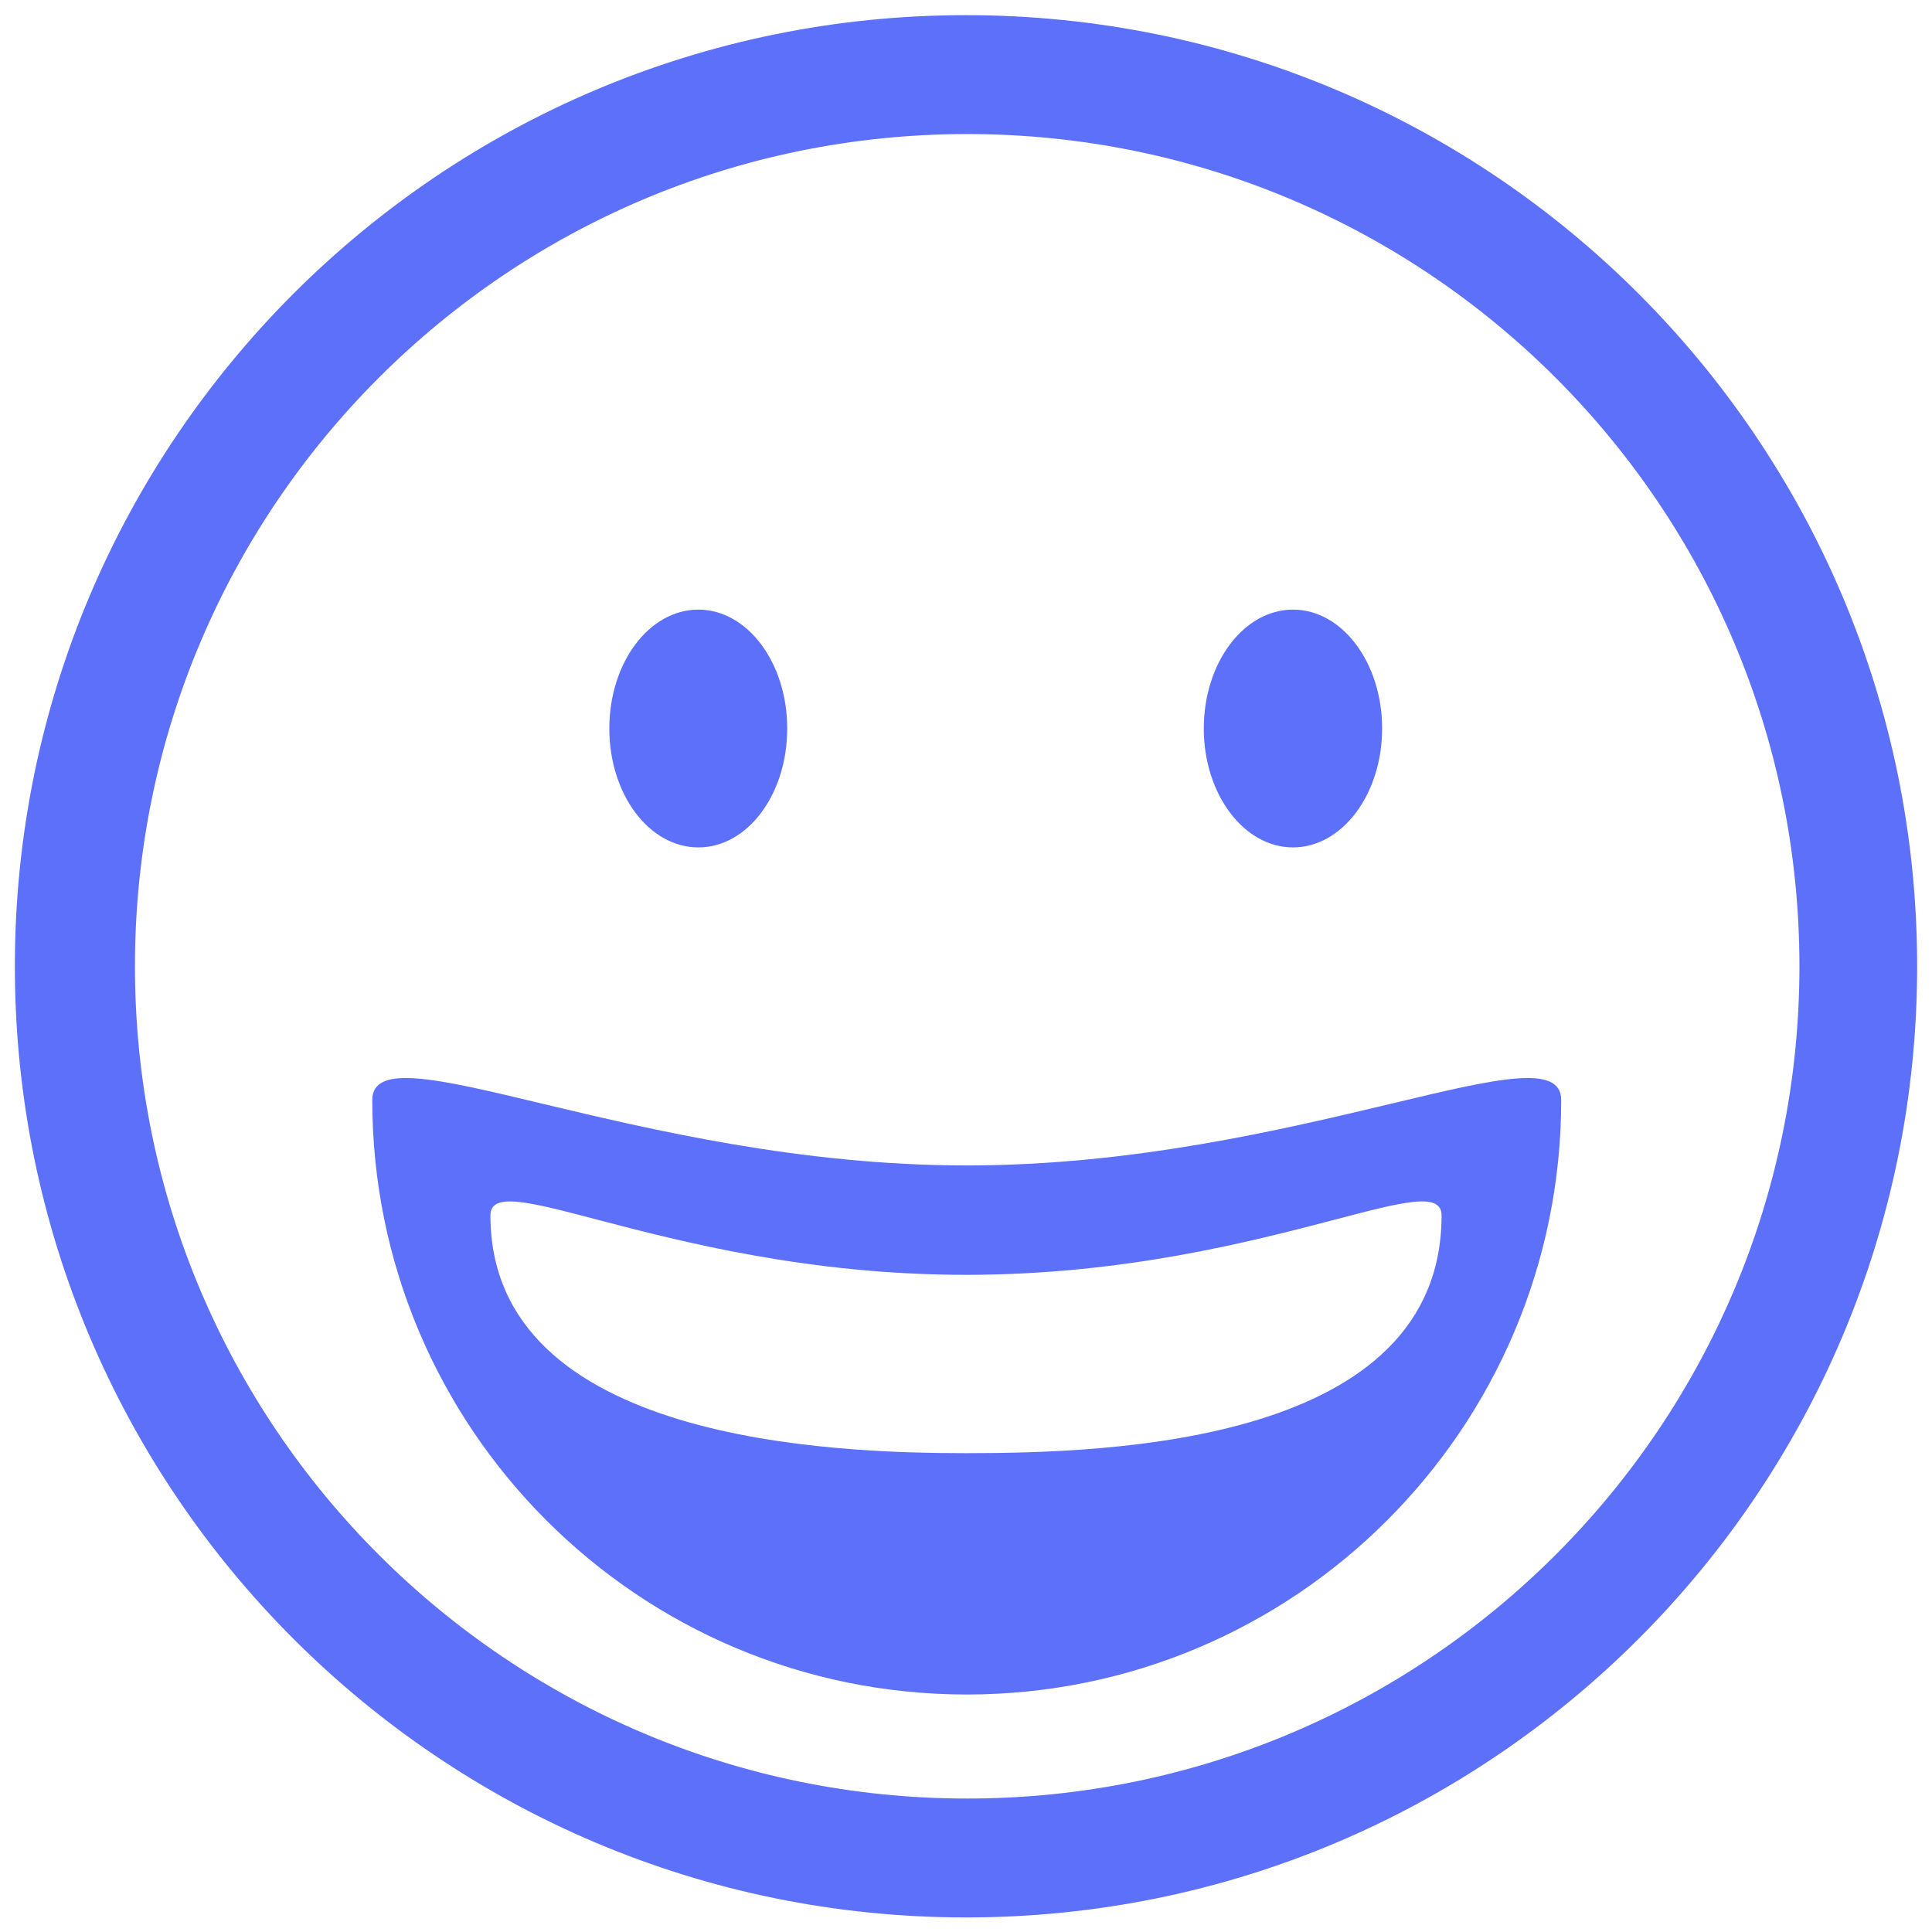 <svg width="13" height="13" viewBox="0 0 13 13" fill="none" xmlns="http://www.w3.org/2000/svg">
<path d="M8.7 4.102C9.032 4.102 9.3 4.46 9.3 4.902C9.3 5.343 9.032 5.702 8.7 5.702C8.369 5.702 8.1 5.343 8.1 4.902C8.1 4.46 8.369 4.102 8.7 4.102Z" fill="#5D70F9"/>
<path d="M5.297 4.902C5.297 4.459 5.029 4.102 4.699 4.102C4.368 4.102 4.1 4.459 4.1 4.902C4.1 5.344 4.367 5.702 4.699 5.702C5.031 5.702 5.297 5.344 5.297 4.902Z" fill="#5D70F9"/>
<path fill-rule="evenodd" clip-rule="evenodd" d="M6.505 7.842C7.622 7.842 8.633 7.6 9.359 7.427C10.068 7.257 10.505 7.153 10.505 7.402C10.505 9.611 8.714 11.402 6.505 11.402C4.296 11.402 2.505 9.611 2.505 7.402C2.505 7.153 2.942 7.257 3.651 7.427C4.377 7.6 5.387 7.842 6.505 7.842ZM8.977 8.208C8.418 8.354 7.562 8.578 6.5 8.578C5.439 8.578 4.582 8.354 4.023 8.208C3.559 8.086 3.3 8.018 3.3 8.178C3.3 9.709 5.627 9.778 6.5 9.778C7.481 9.778 9.7 9.709 9.7 8.178C9.7 8.018 9.441 8.086 8.977 8.208Z" fill="#5D70F9"/>
<path fill-rule="evenodd" clip-rule="evenodd" d="M12.9 6.502C12.9 2.967 10.035 0.102 6.5 0.102C2.965 0.102 0.1 2.967 0.1 6.502C0.1 10.036 2.965 12.902 6.5 12.902C10.035 12.902 12.9 10.036 12.9 6.502ZM12.108 6.502C12.108 3.409 9.601 0.902 6.508 0.902C3.416 0.902 0.908 3.409 0.908 6.502C0.908 9.594 3.416 12.102 6.508 12.102C9.601 12.102 12.108 9.594 12.108 6.502Z" fill="#5D70F9"/>
</svg>
